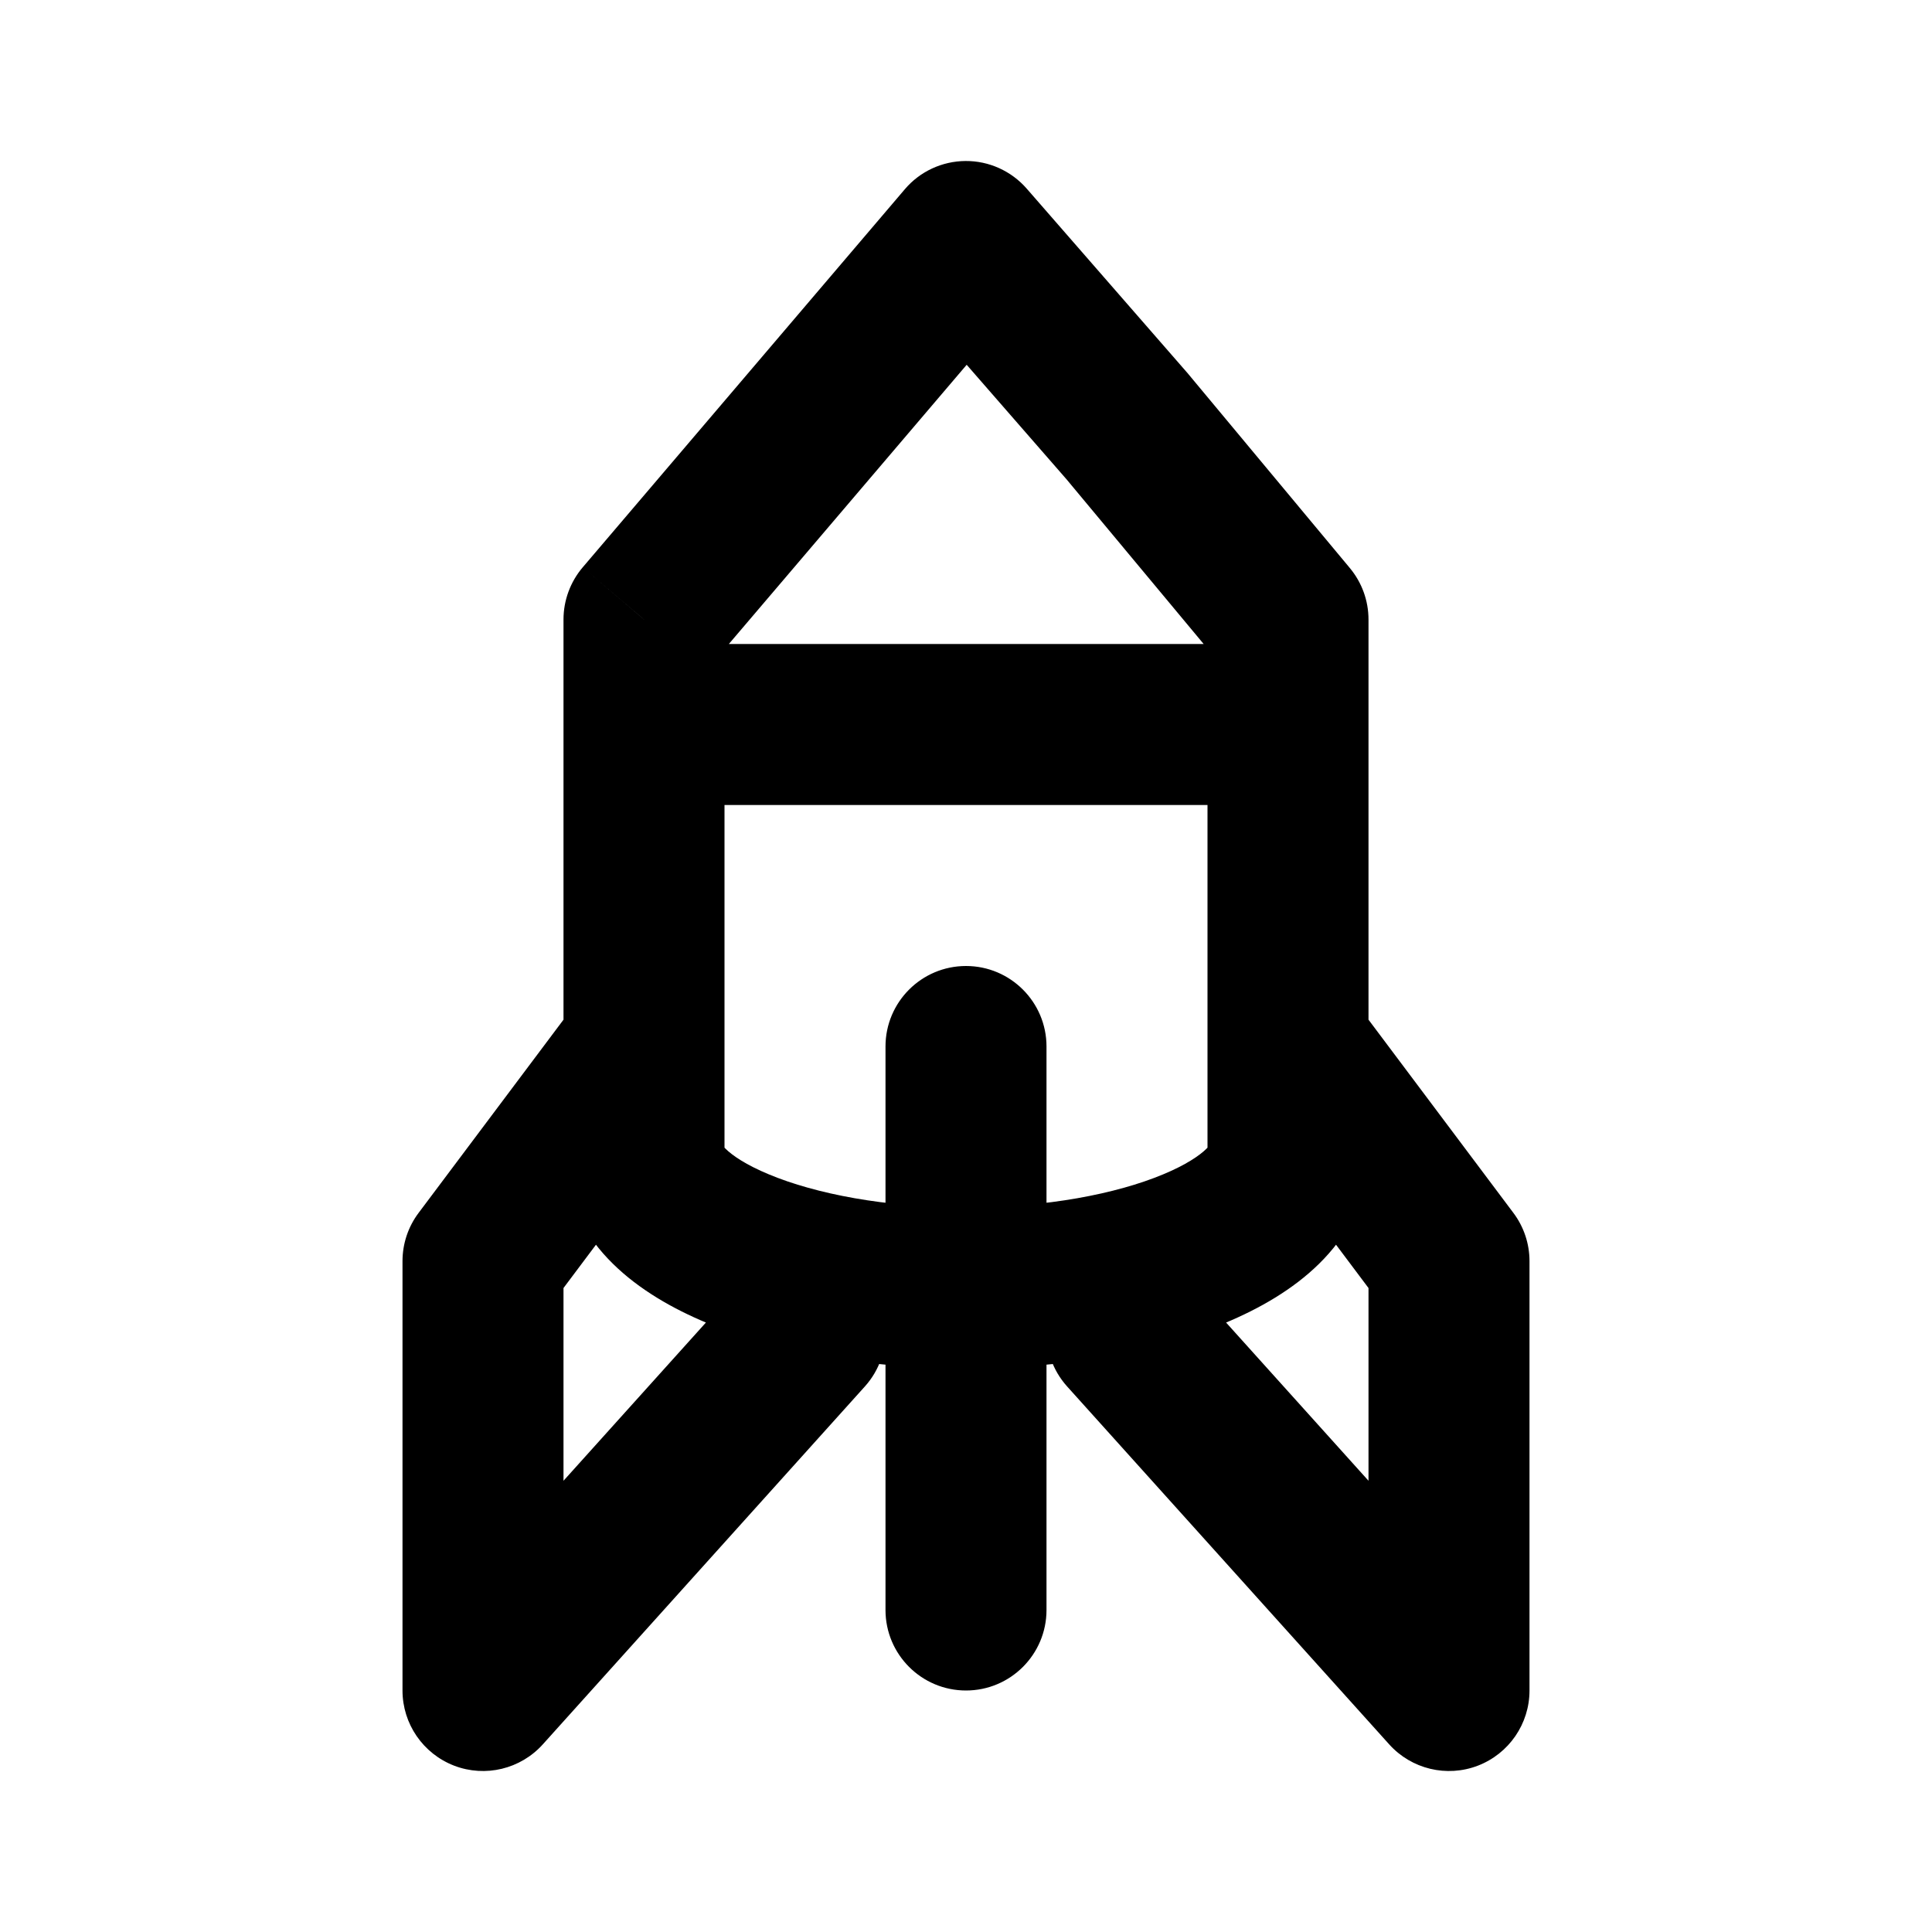 <svg xmlns="http://www.w3.org/2000/svg" xmlns:xlink="http://www.w3.org/1999/xlink" fill="none" version="1.1" width="24" height="24" viewBox="0 0 24 24"><defs><clipPath id="master_svg0_954_09349"><rect x="0" y="0" width="24" height="24" rx="0"/></clipPath></defs><g clip-path="url(#master_svg0_954_09349)"><g><path d="M8,8C7.448,8,7,8.448,7,9C7,9.552,7.448,10,8,10C8,10,8,8,8,8C8,8,8,8,8,8ZM16,10C16.552,10,17,9.552,17,9C17,8.448,16.552,8,16,8C16,8,16,10,16,10C16,10,16,10,16,10ZM13,13C13,12.448,12.552,12,12,12C11.448,12,11,12.448,11,13C11,13,13,13,13,13C13,13,13,13,13,13ZM11,20C11,20.552,11.448,21,12,21C12.552,21,13,20.552,13,20C13,20,11,20,11,20C11,20,11,20,11,20ZM8,7.696C8,7.696,7.239,7.047,7.239,7.047C7.085,7.228,7,7.458,7,7.696C7,7.696,8,7.696,8,7.696C8,7.696,8,7.696,8,7.696ZM16,7.696C16,7.696,17,7.696,17,7.696C17,7.462,16.918,7.236,16.768,7.056C16.768,7.056,16,7.696,16,7.696C16,7.696,16,7.696,16,7.696ZM12,3C12,3,12.754,2.343,12.754,2.343C12.563,2.124,12.285,1.998,11.994,2C11.703,2.002,11.427,2.13,11.239,2.352C11.239,2.352,12,3,12,3C12,3,12,3,12,3ZM14,5.294C14,5.294,14.768,4.654,14.768,4.654C14.764,4.648,14.759,4.643,14.754,4.637C14.754,4.637,14,5.294,14,5.294C14,5.294,14,5.294,14,5.294ZM16.8,12.4C16.469,11.958,15.842,11.869,15.4,12.2C14.958,12.531,14.869,13.158,15.2,13.6C15.2,13.6,16.8,12.4,16.8,12.4C16.8,12.4,16.8,12.4,16.8,12.4ZM18,15.667C18,15.667,19,15.667,19,15.667C19,15.45,18.93,15.24,18.8,15.067C18.8,15.067,18,15.667,18,15.667C18,15.667,18,15.667,18,15.667ZM18,21C18,21,17.257,21.669,17.257,21.669C17.534,21.977,17.972,22.082,18.358,21.934C18.745,21.785,19,21.414,19,21C19,21,18,21,18,21C18,21,18,21,18,21ZM14.743,15.887C14.374,15.476,13.742,15.443,13.331,15.812C12.921,16.182,12.887,16.814,13.257,17.224C13.257,17.224,14.743,15.887,14.743,15.887C14.743,15.887,14.743,15.887,14.743,15.887ZM8.8,13.6C9.131,13.158,9.042,12.531,8.6,12.2C8.158,11.869,7.531,11.958,7.2,12.4C7.2,12.4,8.8,13.6,8.8,13.6C8.8,13.6,8.8,13.6,8.8,13.6ZM6,15.667C6,15.667,5.2,15.067,5.2,15.067C5.07,15.24,5,15.45,5,15.667C5,15.667,6,15.667,6,15.667C6,15.667,6,15.667,6,15.667ZM6,21C6,21,5,21,5,21C5,21.414,5.255,21.785,5.642,21.934C6.028,22.082,6.466,21.977,6.743,21.669C6.743,21.669,6,21,6,21C6,21,6,21,6,21ZM10.743,17.224C11.113,16.814,11.079,16.182,10.669,15.812C10.258,15.443,9.626,15.476,9.257,15.887C9.257,15.887,10.743,17.224,10.743,17.224C10.743,17.224,10.743,17.224,10.743,17.224ZM8,10C8,10,16,10,16,10C16,10,16,8,16,8C16,8,8,8,8,8C8,8,8,10,8,10C8,10,8,10,8,10ZM11,13C11,13,11,20,11,20C11,20,13,20,13,20C13,20,13,13,13,13C13,13,11,13,11,13C11,13,11,13,11,13ZM9,14.339C9,14.339,9,7.696,9,7.696C9,7.696,7,7.696,7,7.696C7,7.696,7,14.339,7,14.339C7,14.339,9,14.339,9,14.339C9,14.339,9,14.339,9,14.339ZM15,7.696C15,7.696,15,14.339,15,14.339C15,14.339,17,14.339,17,14.339C17,14.339,17,7.696,17,7.696C17,7.696,15,7.696,15,7.696C15,7.696,15,7.696,15,7.696ZM12,15C10.994,15,10.13,14.829,9.555,14.59C9.265,14.47,9.096,14.352,9.015,14.272C8.937,14.196,9,14.219,9,14.339C9,14.339,7,14.339,7,14.339C7,14.918,7.287,15.378,7.614,15.699C7.937,16.017,8.354,16.257,8.788,16.437C9.661,16.799,10.797,17,12,17C12,17,12,15,12,15C12,15,12,15,12,15ZM12,17C13.203,17,14.339,16.799,15.212,16.437C15.646,16.257,16.063,16.017,16.386,15.699C16.713,15.378,17,14.918,17,14.339C17,14.339,15,14.339,15,14.339C15,14.219,15.063,14.196,14.985,14.272C14.904,14.352,14.735,14.47,14.445,14.59C13.87,14.829,13.006,15,12,15C12,15,12,17,12,17C12,17,12,17,12,17ZM8.761,8.344C8.761,8.344,12.761,3.648,12.761,3.648C12.761,3.648,11.239,2.352,11.239,2.352C11.239,2.352,7.239,7.047,7.239,7.047C7.239,7.047,8.761,8.344,8.761,8.344C8.761,8.344,8.761,8.344,8.761,8.344ZM11.246,3.657C11.246,3.657,13.246,5.951,13.246,5.951C13.246,5.951,14.754,4.637,14.754,4.637C14.754,4.637,12.754,2.343,12.754,2.343C12.754,2.343,11.246,3.657,11.246,3.657C11.246,3.657,11.246,3.657,11.246,3.657ZM13.232,5.934C13.232,5.934,15.232,8.336,15.232,8.336C15.232,8.336,16.768,7.056,16.768,7.056C16.768,7.056,14.768,4.654,14.768,4.654C14.768,4.654,13.232,5.934,13.232,5.934C13.232,5.934,13.232,5.934,13.232,5.934ZM15.2,13.6C15.2,13.6,17.2,16.267,17.2,16.267C17.2,16.267,18.8,15.067,18.8,15.067C18.8,15.067,16.8,12.4,16.8,12.4C16.8,12.4,15.2,13.6,15.2,13.6C15.2,13.6,15.2,13.6,15.2,13.6ZM17,15.667C17,15.667,17,21,17,21C17,21,19,21,19,21C19,21,19,15.667,19,15.667C19,15.667,17,15.667,17,15.667C17,15.667,17,15.667,17,15.667ZM18.743,20.331C18.743,20.331,14.743,15.887,14.743,15.887C14.743,15.887,13.257,17.224,13.257,17.224C13.257,17.224,17.257,21.669,17.257,21.669C17.257,21.669,18.743,20.331,18.743,20.331C18.743,20.331,18.743,20.331,18.743,20.331ZM7.2,12.4C7.2,12.4,5.2,15.067,5.2,15.067C5.2,15.067,6.8,16.267,6.8,16.267C6.8,16.267,8.8,13.6,8.8,13.6C8.8,13.6,7.2,12.4,7.2,12.4C7.2,12.4,7.2,12.4,7.2,12.4ZM5,15.667C5,15.667,5,21,5,21C5,21,7,21,7,21C7,21,7,15.667,7,15.667C7,15.667,5,15.667,5,15.667C5,15.667,5,15.667,5,15.667ZM6.743,21.669C6.743,21.669,10.743,17.224,10.743,17.224C10.743,17.224,9.257,15.887,9.257,15.887C9.257,15.887,5.257,20.331,5.257,20.331C5.257,20.331,6.743,21.669,6.743,21.669C6.743,21.669,6.743,21.669,6.743,21.669Z" fill="#000000" fill-opacity="1"/></g></g></svg>